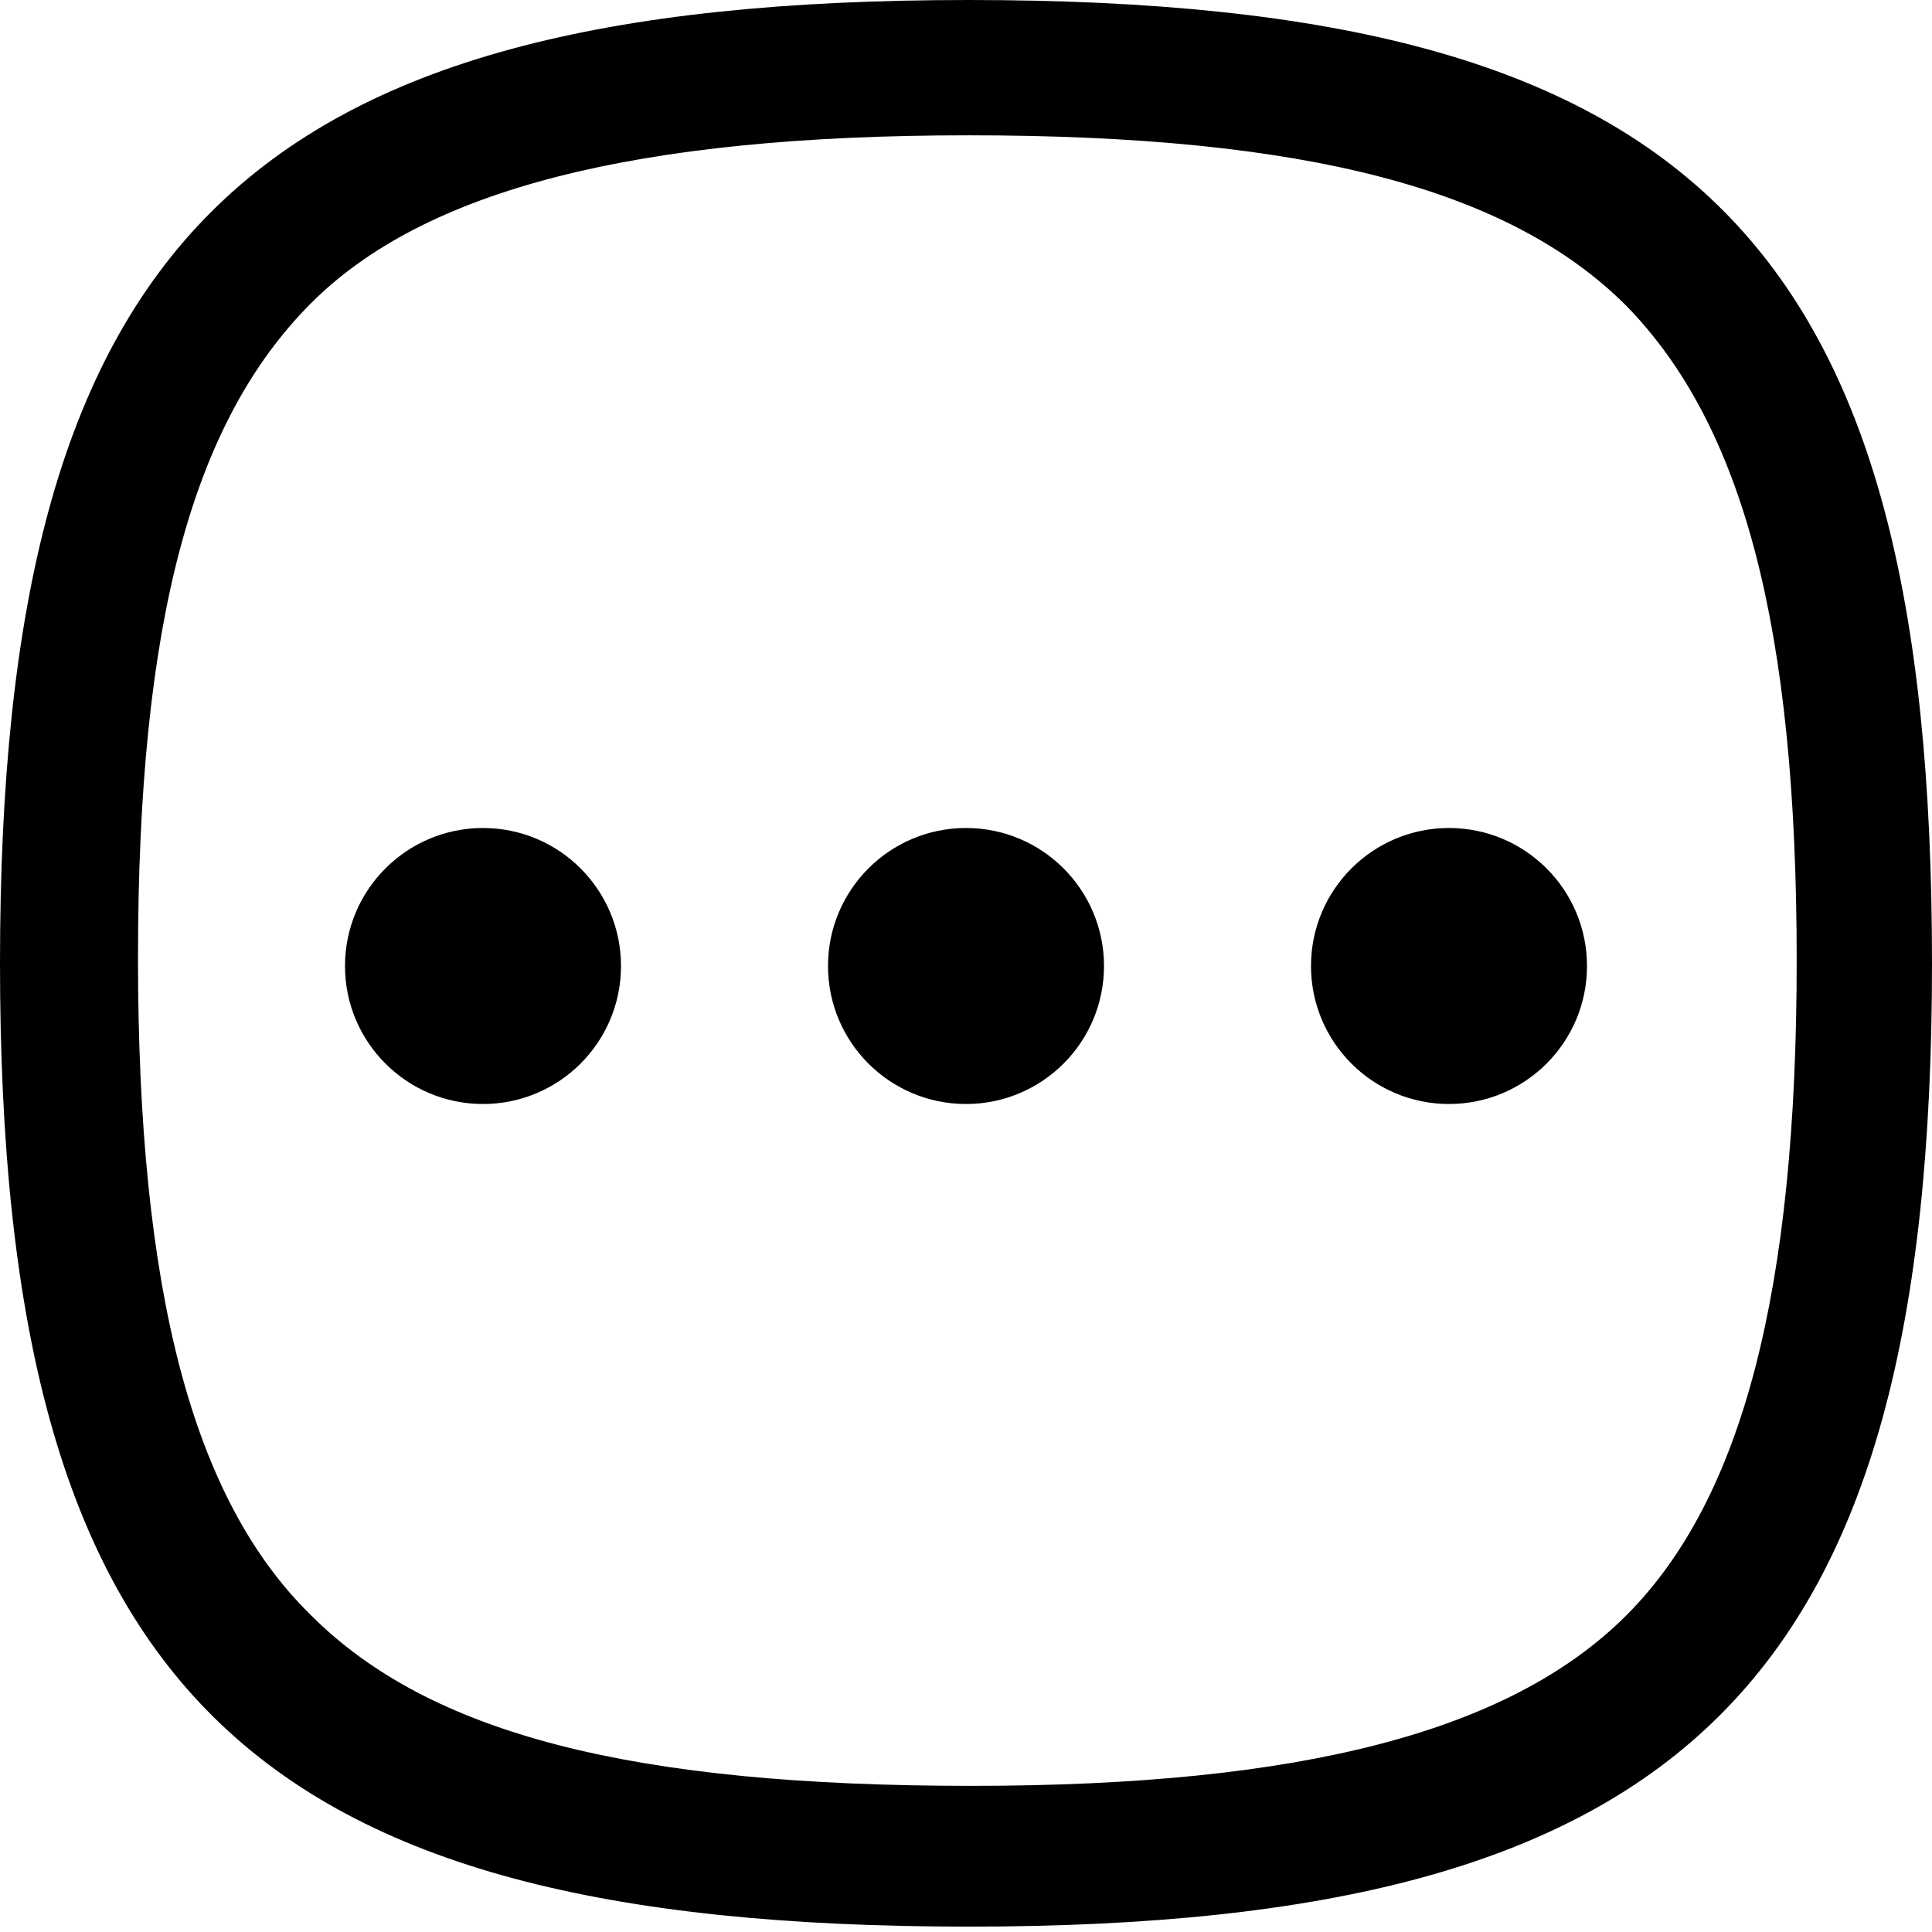 <svg width="28" height="28" viewBox="0 0 28 28" fill="none" xmlns="http://www.w3.org/2000/svg">
<path d="M14.039 1.961C18.941 1.961 21.882 2.745 23.569 4.431C25.255 6.157 26.039 9.059 26.039 13.922C26.039 18.706 25.255 21.726 23.569 23.412C21.882 25.098 18.863 25.882 14.078 25.882C9.176 25.882 6.235 25.137 4.51 23.412C2.784 21.726 2 18.706 2 13.882C2 9.02 2.784 6.118 4.51 4.392C6.157 2.745 9.216 1.961 14.039 1.961ZM14.039 0C3.49 0 0 3.529 0 13.961C0 24.51 3.608 27.922 14.039 27.922C24.471 27.922 28 24.392 28 13.961C28 3.49 24.588 0 14.039 0Z" fill="black"/>
<circle cx="7" cy="14" r="2" fill="black"/>
<circle cx="14" cy="14" r="2" fill="black"/>
<circle cx="21" cy="14" r="2" fill="black"/>
</svg>
